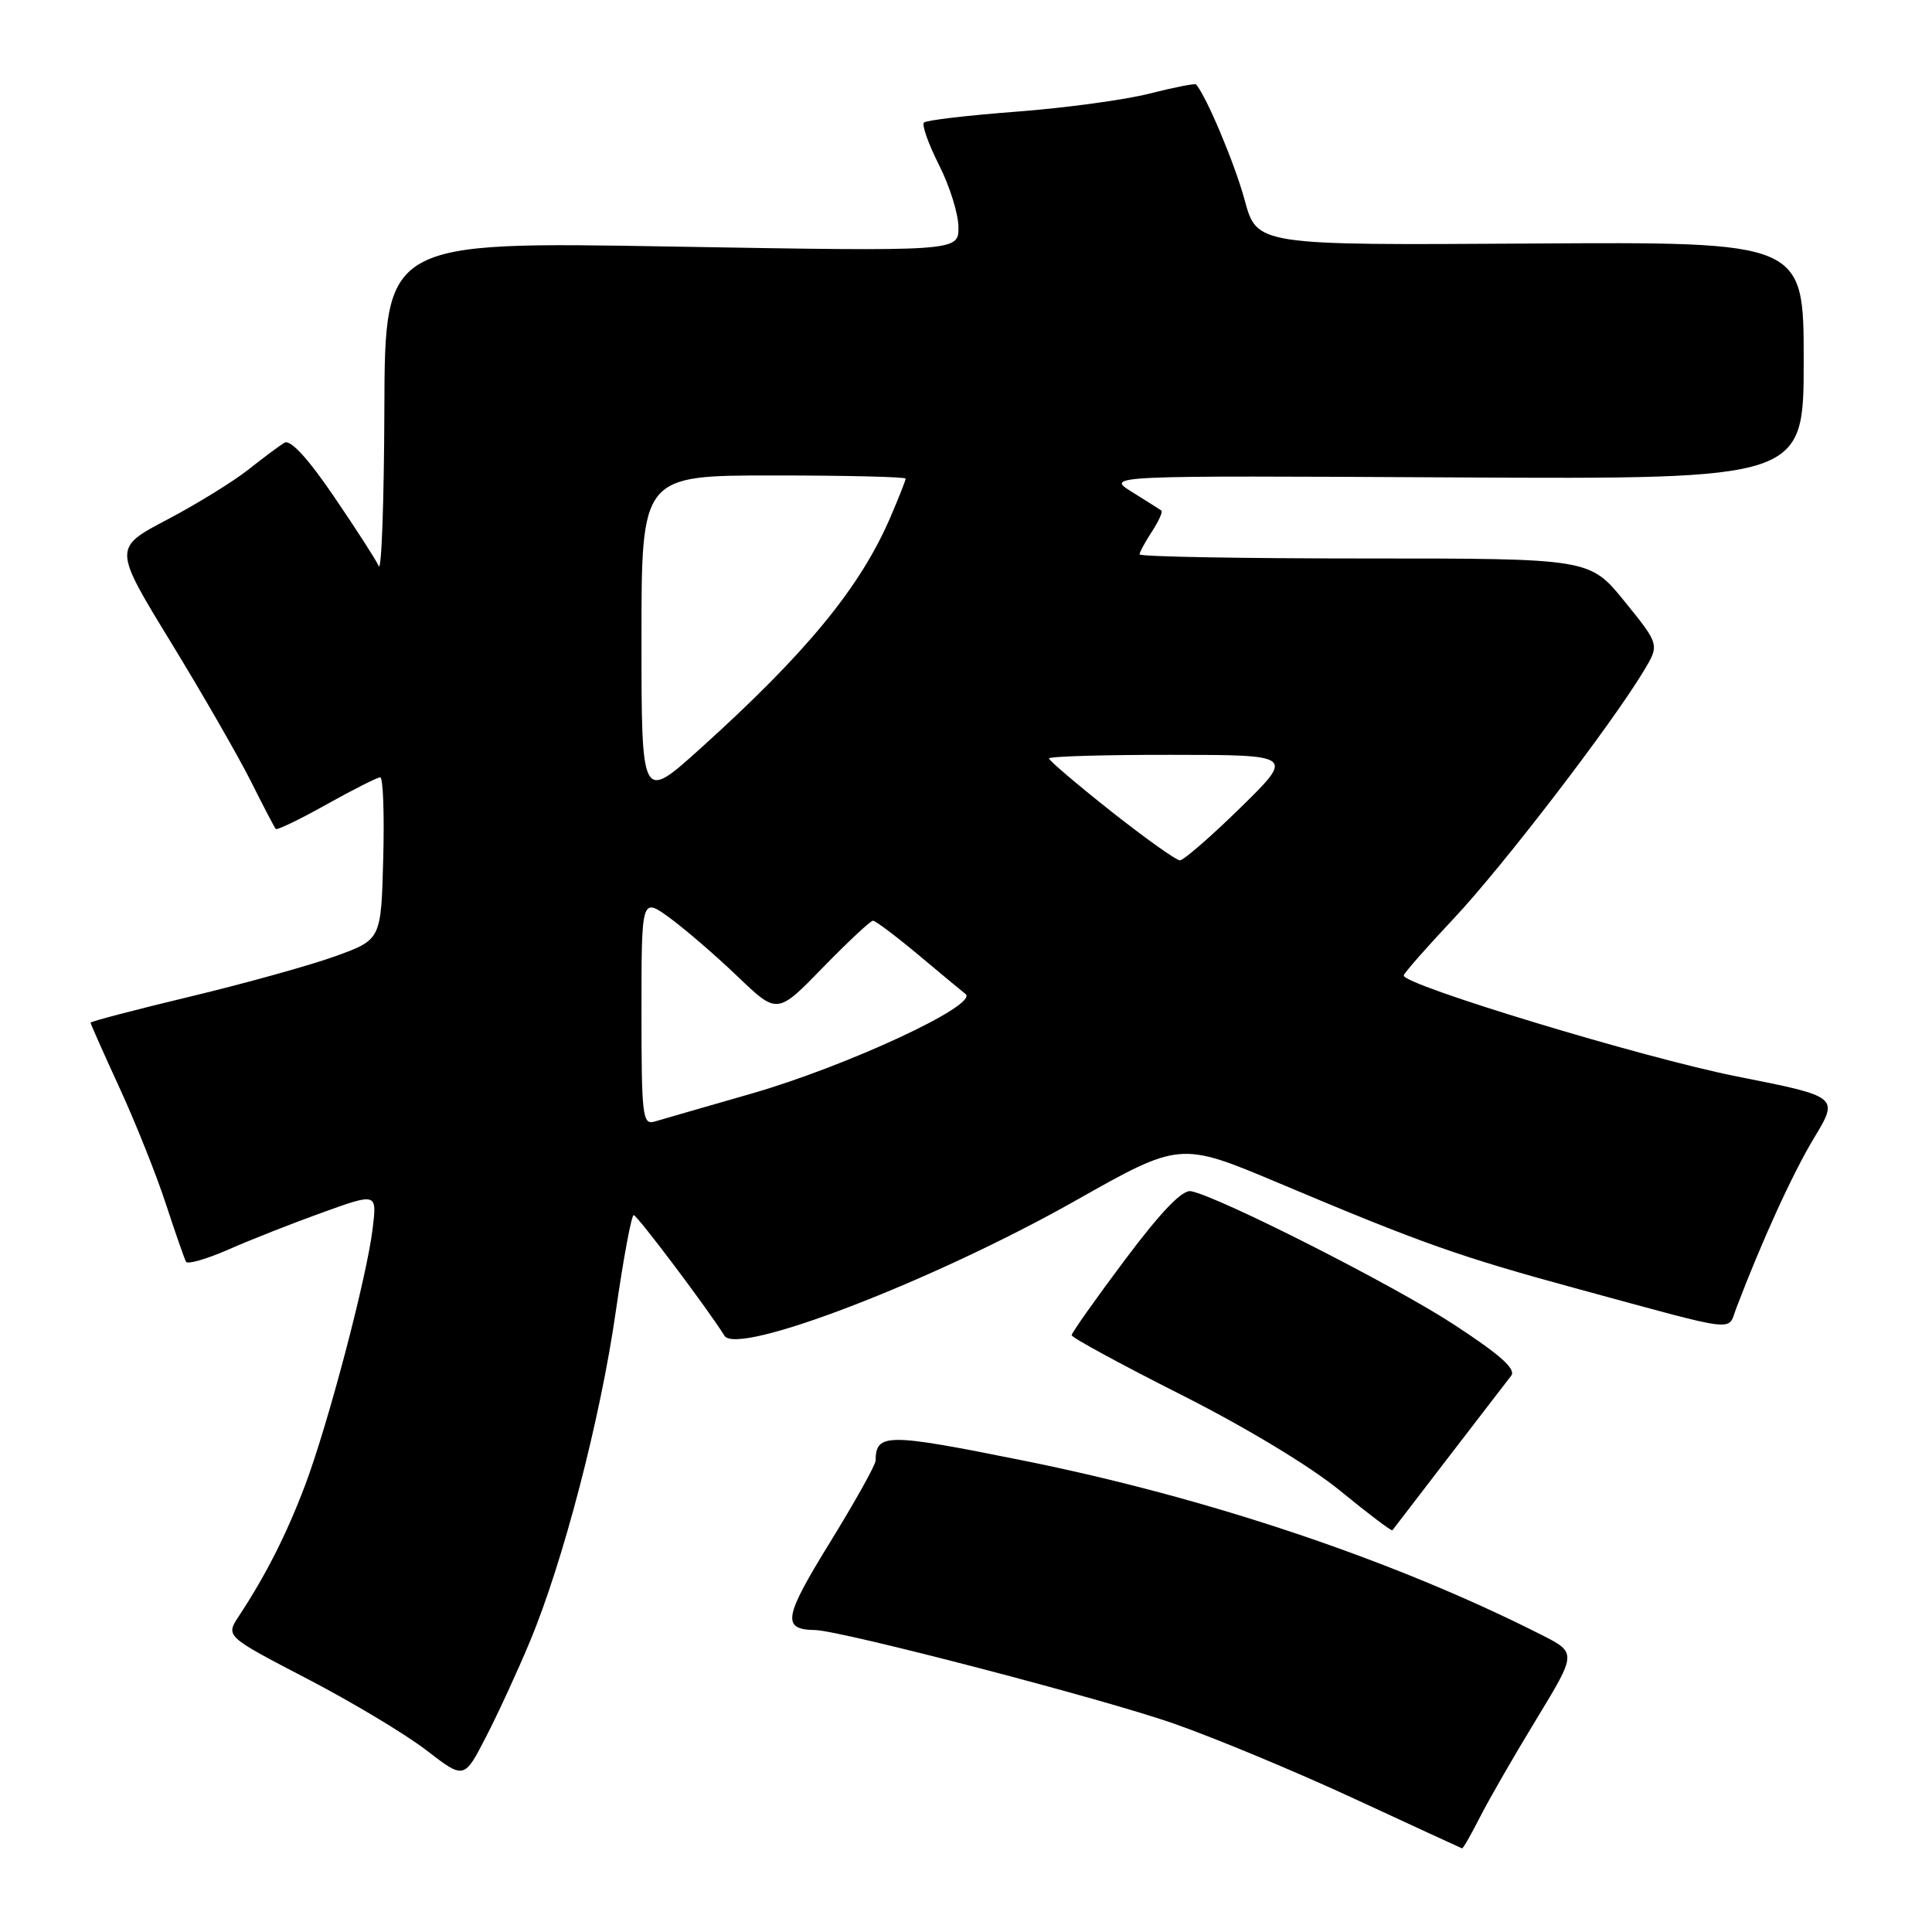 <?xml version="1.0" encoding="UTF-8" standalone="no"?>
<!DOCTYPE svg PUBLIC "-//W3C//DTD SVG 1.1//EN" "http://www.w3.org/Graphics/SVG/1.1/DTD/svg11.dtd" >
<svg xmlns="http://www.w3.org/2000/svg" xmlns:xlink="http://www.w3.org/1999/xlink" version="1.1" viewBox="0 0 256 256">
 <g >
 <path fill="currentColor"
d=" M 196.12 240.75 C 197.31 238.41 200.68 232.56 203.61 227.75 C 208.93 219.00 208.93 219.00 204.22 216.61 C 184.74 206.75 160.15 198.47 135.58 193.53 C 117.46 189.88 116.07 189.88 116.02 193.55 C 116.01 194.12 113.27 199.03 109.93 204.45 C 103.83 214.35 103.57 215.92 108.00 215.99 C 111.42 216.05 146.24 225.12 155.50 228.37 C 161.00 230.29 171.80 234.79 179.50 238.36 C 187.20 241.92 193.60 244.88 193.73 244.92 C 193.86 244.96 194.93 243.09 196.12 240.75 Z  M 70.22 217.50 C 74.63 206.93 79.56 188.00 81.60 173.74 C 82.61 166.73 83.67 161.00 83.97 161.01 C 84.43 161.01 93.90 173.60 95.99 176.99 C 97.68 179.73 123.63 169.75 142.44 159.13 C 156.37 151.26 156.37 151.26 169.44 156.76 C 188.46 164.78 193.32 166.50 209.19 170.82 C 230.70 176.67 228.88 176.45 230.04 173.41 C 233.45 164.44 237.52 155.51 240.38 150.77 C 243.67 145.31 243.67 145.31 230.08 142.62 C 217.86 140.20 186.00 130.54 186.00 129.26 C 186.00 128.98 188.97 125.60 192.59 121.75 C 198.97 114.99 213.39 96.21 217.77 88.96 C 219.91 85.42 219.91 85.42 215.28 79.71 C 210.66 74.00 210.66 74.00 180.83 74.00 C 164.42 74.00 151.00 73.76 151.00 73.46 C 151.00 73.17 151.74 71.81 152.64 70.43 C 153.53 69.06 154.10 67.81 153.89 67.65 C 153.67 67.50 151.93 66.39 150.00 65.19 C 146.50 63.01 146.50 63.01 192.75 63.26 C 239.00 63.50 239.00 63.50 239.00 47.77 C 239.00 32.04 239.00 32.04 202.77 32.27 C 166.54 32.50 166.54 32.50 164.92 26.49 C 163.61 21.68 159.87 12.79 158.49 11.19 C 158.34 11.03 155.58 11.57 152.36 12.39 C 149.14 13.22 141.21 14.30 134.75 14.79 C 128.28 15.28 122.74 15.93 122.43 16.24 C 122.12 16.55 123.02 19.08 124.43 21.87 C 125.84 24.65 127.00 28.37 127.00 30.13 C 127.00 33.32 127.00 33.32 89.00 32.67 C 51.00 32.01 51.00 32.01 50.93 54.26 C 50.89 66.49 50.55 75.83 50.18 75.00 C 49.81 74.17 47.12 70.00 44.20 65.72 C 40.79 60.71 38.47 58.20 37.70 58.66 C 37.04 59.05 34.88 60.66 32.90 62.23 C 30.92 63.80 26.09 66.78 22.16 68.85 C 15.01 72.61 15.01 72.61 22.61 85.05 C 26.80 91.90 31.57 100.20 33.23 103.50 C 34.88 106.80 36.37 109.65 36.54 109.84 C 36.71 110.03 39.74 108.57 43.27 106.59 C 46.80 104.62 50.00 103.00 50.38 103.00 C 50.76 103.00 50.94 107.84 50.78 113.75 C 50.50 124.50 50.50 124.50 44.50 126.68 C 41.20 127.88 32.54 130.29 25.25 132.04 C 17.96 133.79 12.00 135.35 12.00 135.51 C 12.00 135.67 13.73 139.56 15.84 144.15 C 17.95 148.74 20.71 155.65 21.97 159.50 C 23.23 163.35 24.44 166.81 24.65 167.19 C 24.87 167.56 27.39 166.83 30.27 165.57 C 33.15 164.30 38.75 162.09 42.73 160.66 C 49.95 158.06 49.95 158.06 49.38 162.78 C 48.61 169.23 43.50 188.63 40.44 196.77 C 37.99 203.26 35.23 208.72 31.64 214.16 C 29.89 216.82 29.89 216.82 40.69 222.44 C 46.64 225.53 53.75 229.80 56.50 231.92 C 61.50 235.78 61.50 235.78 64.40 230.14 C 66.00 227.04 68.62 221.35 70.22 217.50 Z  M 192.00 193.00 C 196.01 187.78 199.72 182.95 200.24 182.29 C 200.92 181.41 198.77 179.50 192.56 175.45 C 184.53 170.22 161.62 158.60 157.82 157.84 C 156.67 157.61 153.88 160.51 149.07 166.92 C 145.18 172.11 142.00 176.61 142.00 176.92 C 142.01 177.24 148.52 180.78 156.47 184.79 C 165.03 189.11 173.66 194.31 177.61 197.56 C 181.29 200.57 184.39 202.92 184.50 202.77 C 184.61 202.62 187.98 198.22 192.00 193.00 Z  M 85.00 134.02 C 85.00 118.90 85.00 118.90 88.75 121.63 C 90.81 123.14 94.86 126.63 97.75 129.40 C 102.99 134.42 102.99 134.42 109.03 128.21 C 112.35 124.80 115.34 122.00 115.68 122.00 C 116.01 122.00 118.81 124.11 121.89 126.69 C 124.98 129.28 127.69 131.53 127.93 131.70 C 129.81 133.10 112.22 141.28 99.50 144.93 C 93.45 146.67 87.71 148.32 86.75 148.61 C 85.14 149.09 85.00 147.95 85.00 134.02 Z  M 147.22 107.50 C 142.70 103.92 139.00 100.77 139.00 100.50 C 139.00 100.22 146.31 100.01 155.25 100.02 C 171.50 100.03 171.50 100.03 164.37 107.02 C 160.45 110.86 156.83 114.00 156.34 114.00 C 155.85 114.00 151.75 111.07 147.22 107.50 Z  M 85.00 84.61 C 85.00 63.00 85.00 63.00 102.50 63.00 C 112.12 63.00 120.00 63.19 120.00 63.42 C 120.00 63.65 119.11 65.92 118.01 68.47 C 114.02 77.80 106.87 86.50 92.76 99.22 C 85.00 106.21 85.00 106.21 85.00 84.61 Z "/>
</g>
</svg>